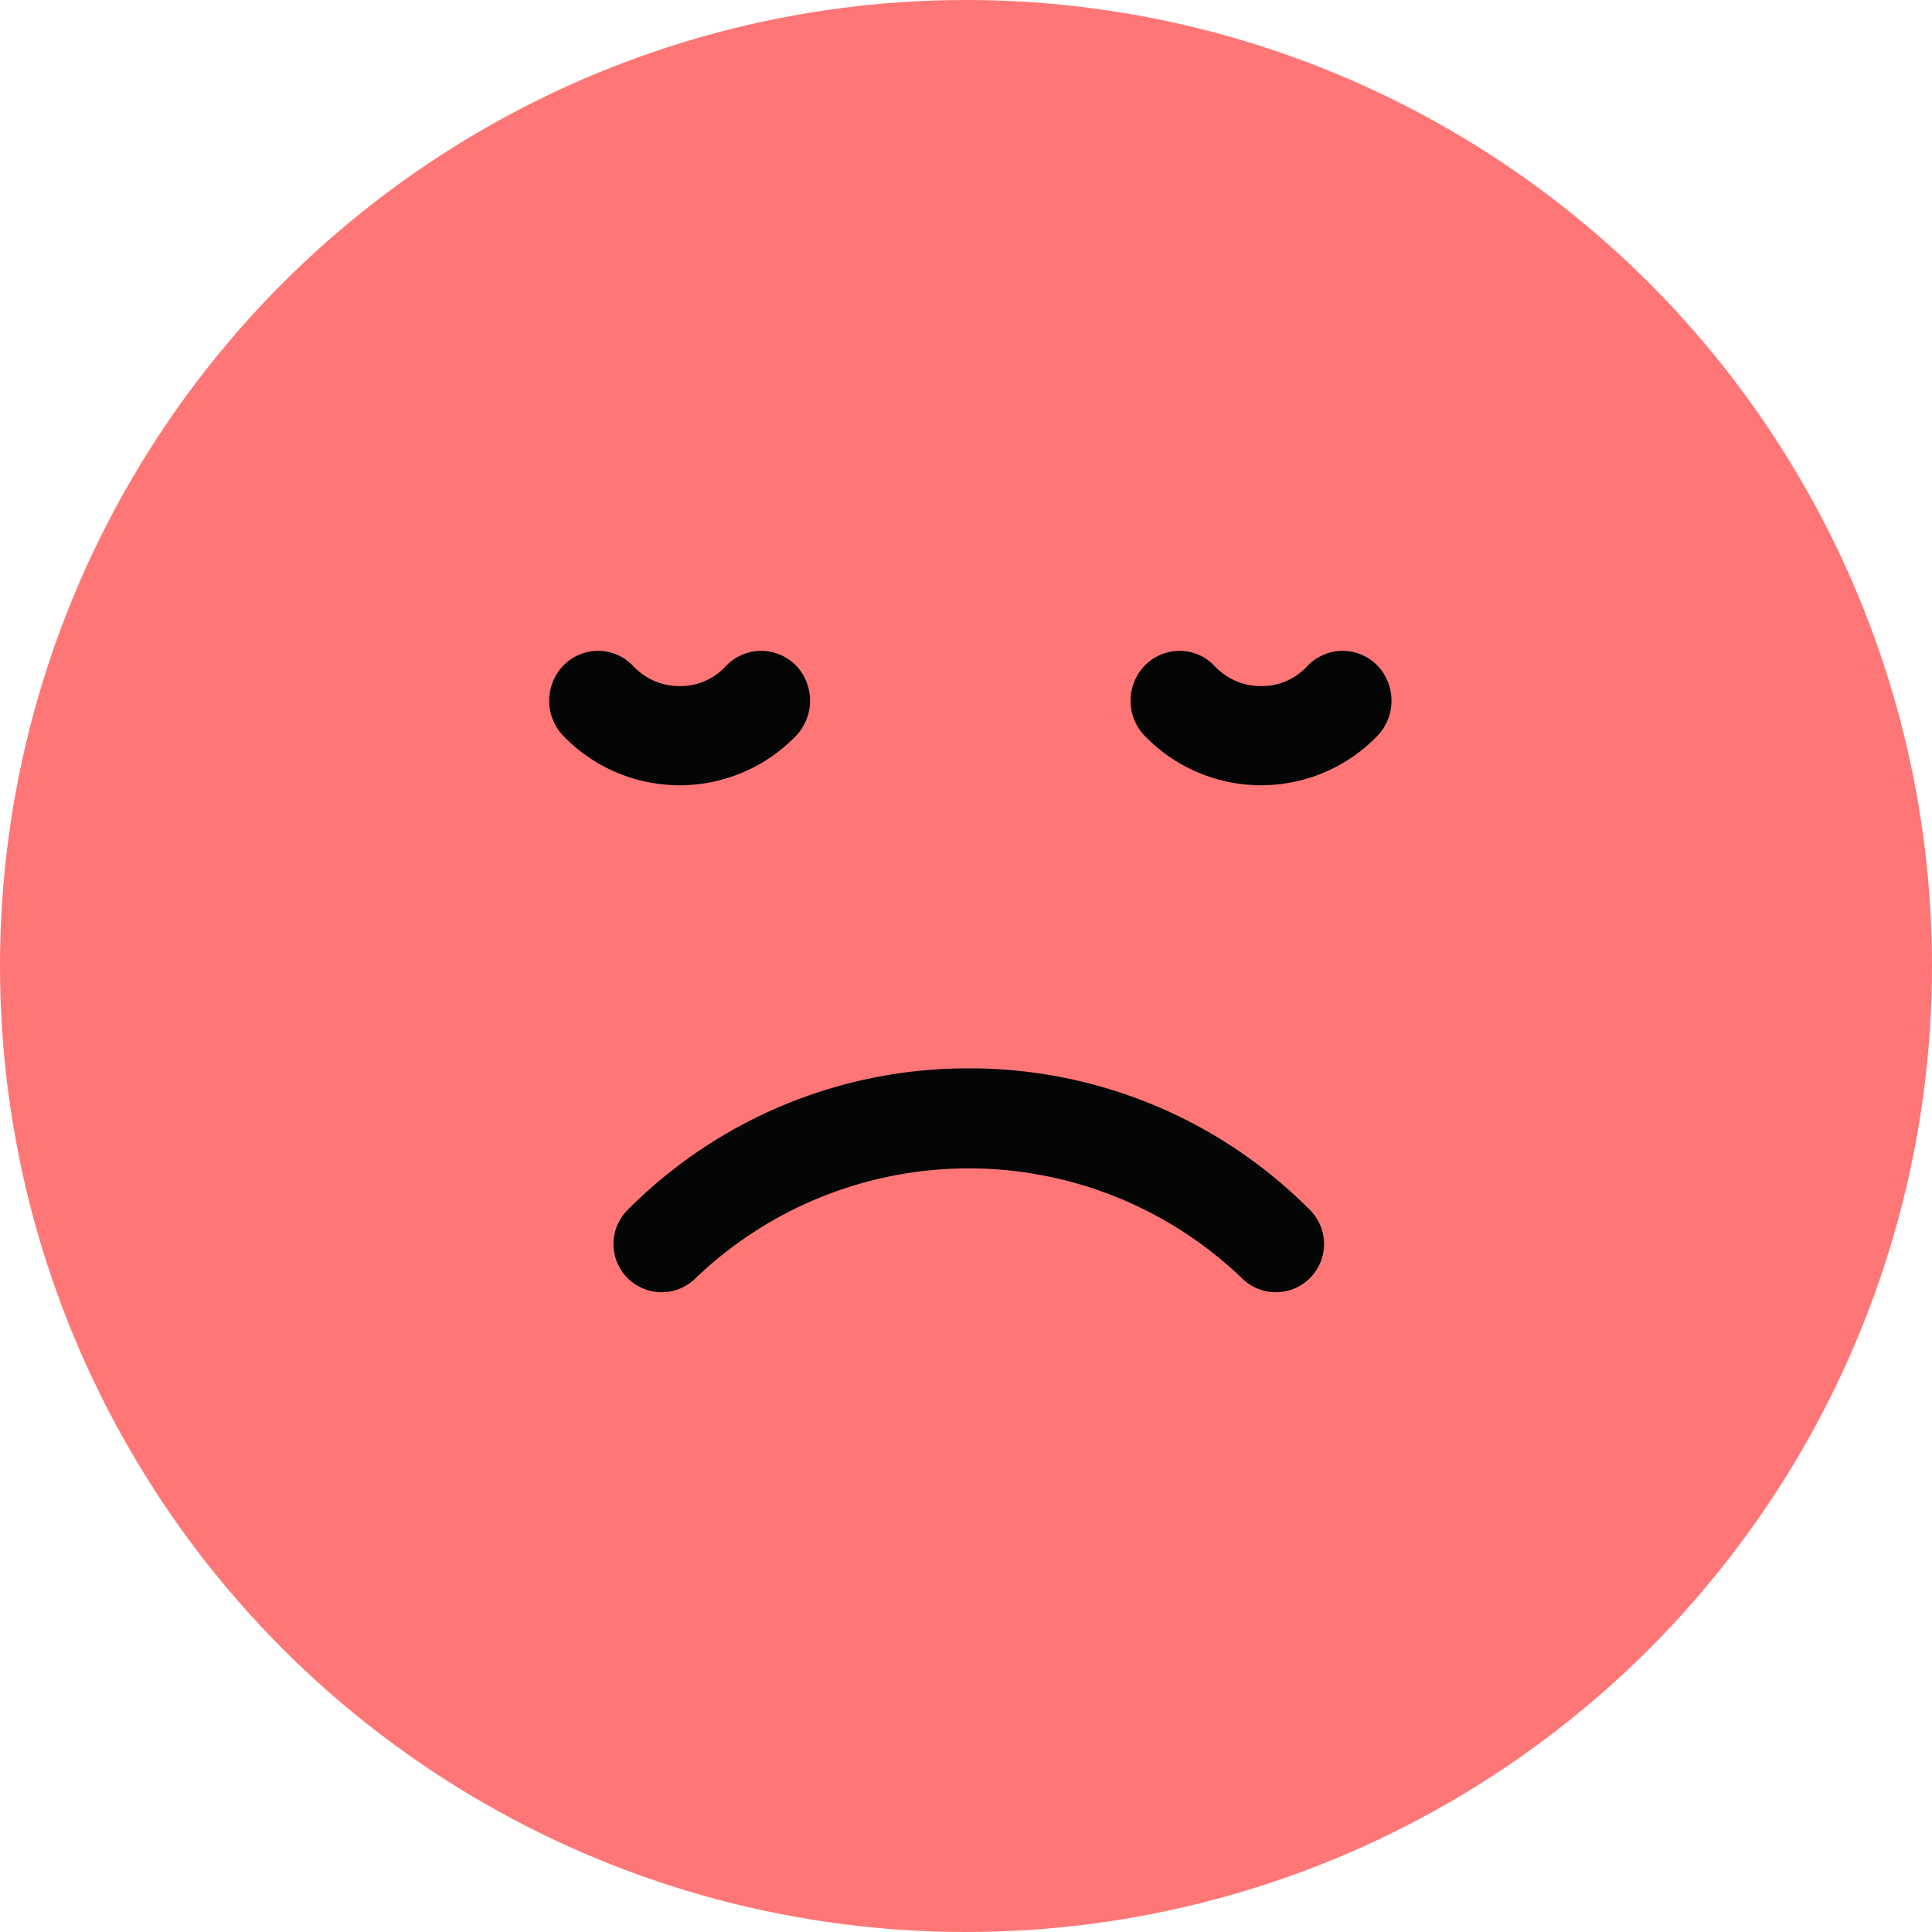 <svg xmlns="http://www.w3.org/2000/svg" width="95" height="95" viewBox="0 0 95 95">
  <g id="Group_2417" data-name="Group 2417" transform="translate(-43 -172)">
    <circle id="Ellipse_130" data-name="Ellipse 130" cx="47.5" cy="47.5" r="47.5" transform="translate(43 172)" fill="#ff7676"/>
    <g id="Group_2390" data-name="Group 2390" transform="translate(70 204)">
      <g id="Group_2189" data-name="Group 2189" transform="translate(38.083 31.517) rotate(180)">
        <path id="Path_1345" data-name="Path 1345" d="M155.594,669.148a23.561,23.561,0,0,1-16.754-6.942,2.369,2.369,0,1,1,3.35-3.35,19.406,19.406,0,0,0,26.809,0,2.369,2.369,0,1,1,3.35,3.35A23.561,23.561,0,0,1,155.594,669.148Z" transform="translate(-138.147 -658.164)" fill="#040505"/>
      </g>
      <path id="Path_1346" data-name="Path 1346" d="M149.647,656.3a7.95,7.95,0,0,0-11.519,0,2.506,2.506,0,0,0,.009,3.388,2.415,2.415,0,0,0,1.739.753h.009a2.407,2.407,0,0,0,1.744-.767,3.028,3.028,0,0,1,2.255-.967,3.1,3.1,0,0,1,2.27.967,2.37,2.37,0,0,0,1.734.767h.009a2.413,2.413,0,0,0,1.758-.777A2.492,2.492,0,0,0,149.647,656.3Z" transform="translate(178.896 660.443) rotate(180)" fill="#030504"/>
      <path id="Path_1347" data-name="Path 1347" d="M155.681,656.3a7.95,7.95,0,0,0-11.519,0,2.506,2.506,0,0,0,.009,3.388,2.415,2.415,0,0,0,1.739.753h.009a2.407,2.407,0,0,0,1.744-.767,3.028,3.028,0,0,1,2.255-.967,3.1,3.1,0,0,1,2.27.967,2.371,2.371,0,0,0,1.734.767h.009a2.413,2.413,0,0,0,1.758-.777A2.5,2.5,0,0,0,155.681,656.3Z" transform="translate(156.34 660.443) rotate(180)" fill="#030504"/>
    </g>
  </g>
</svg>

